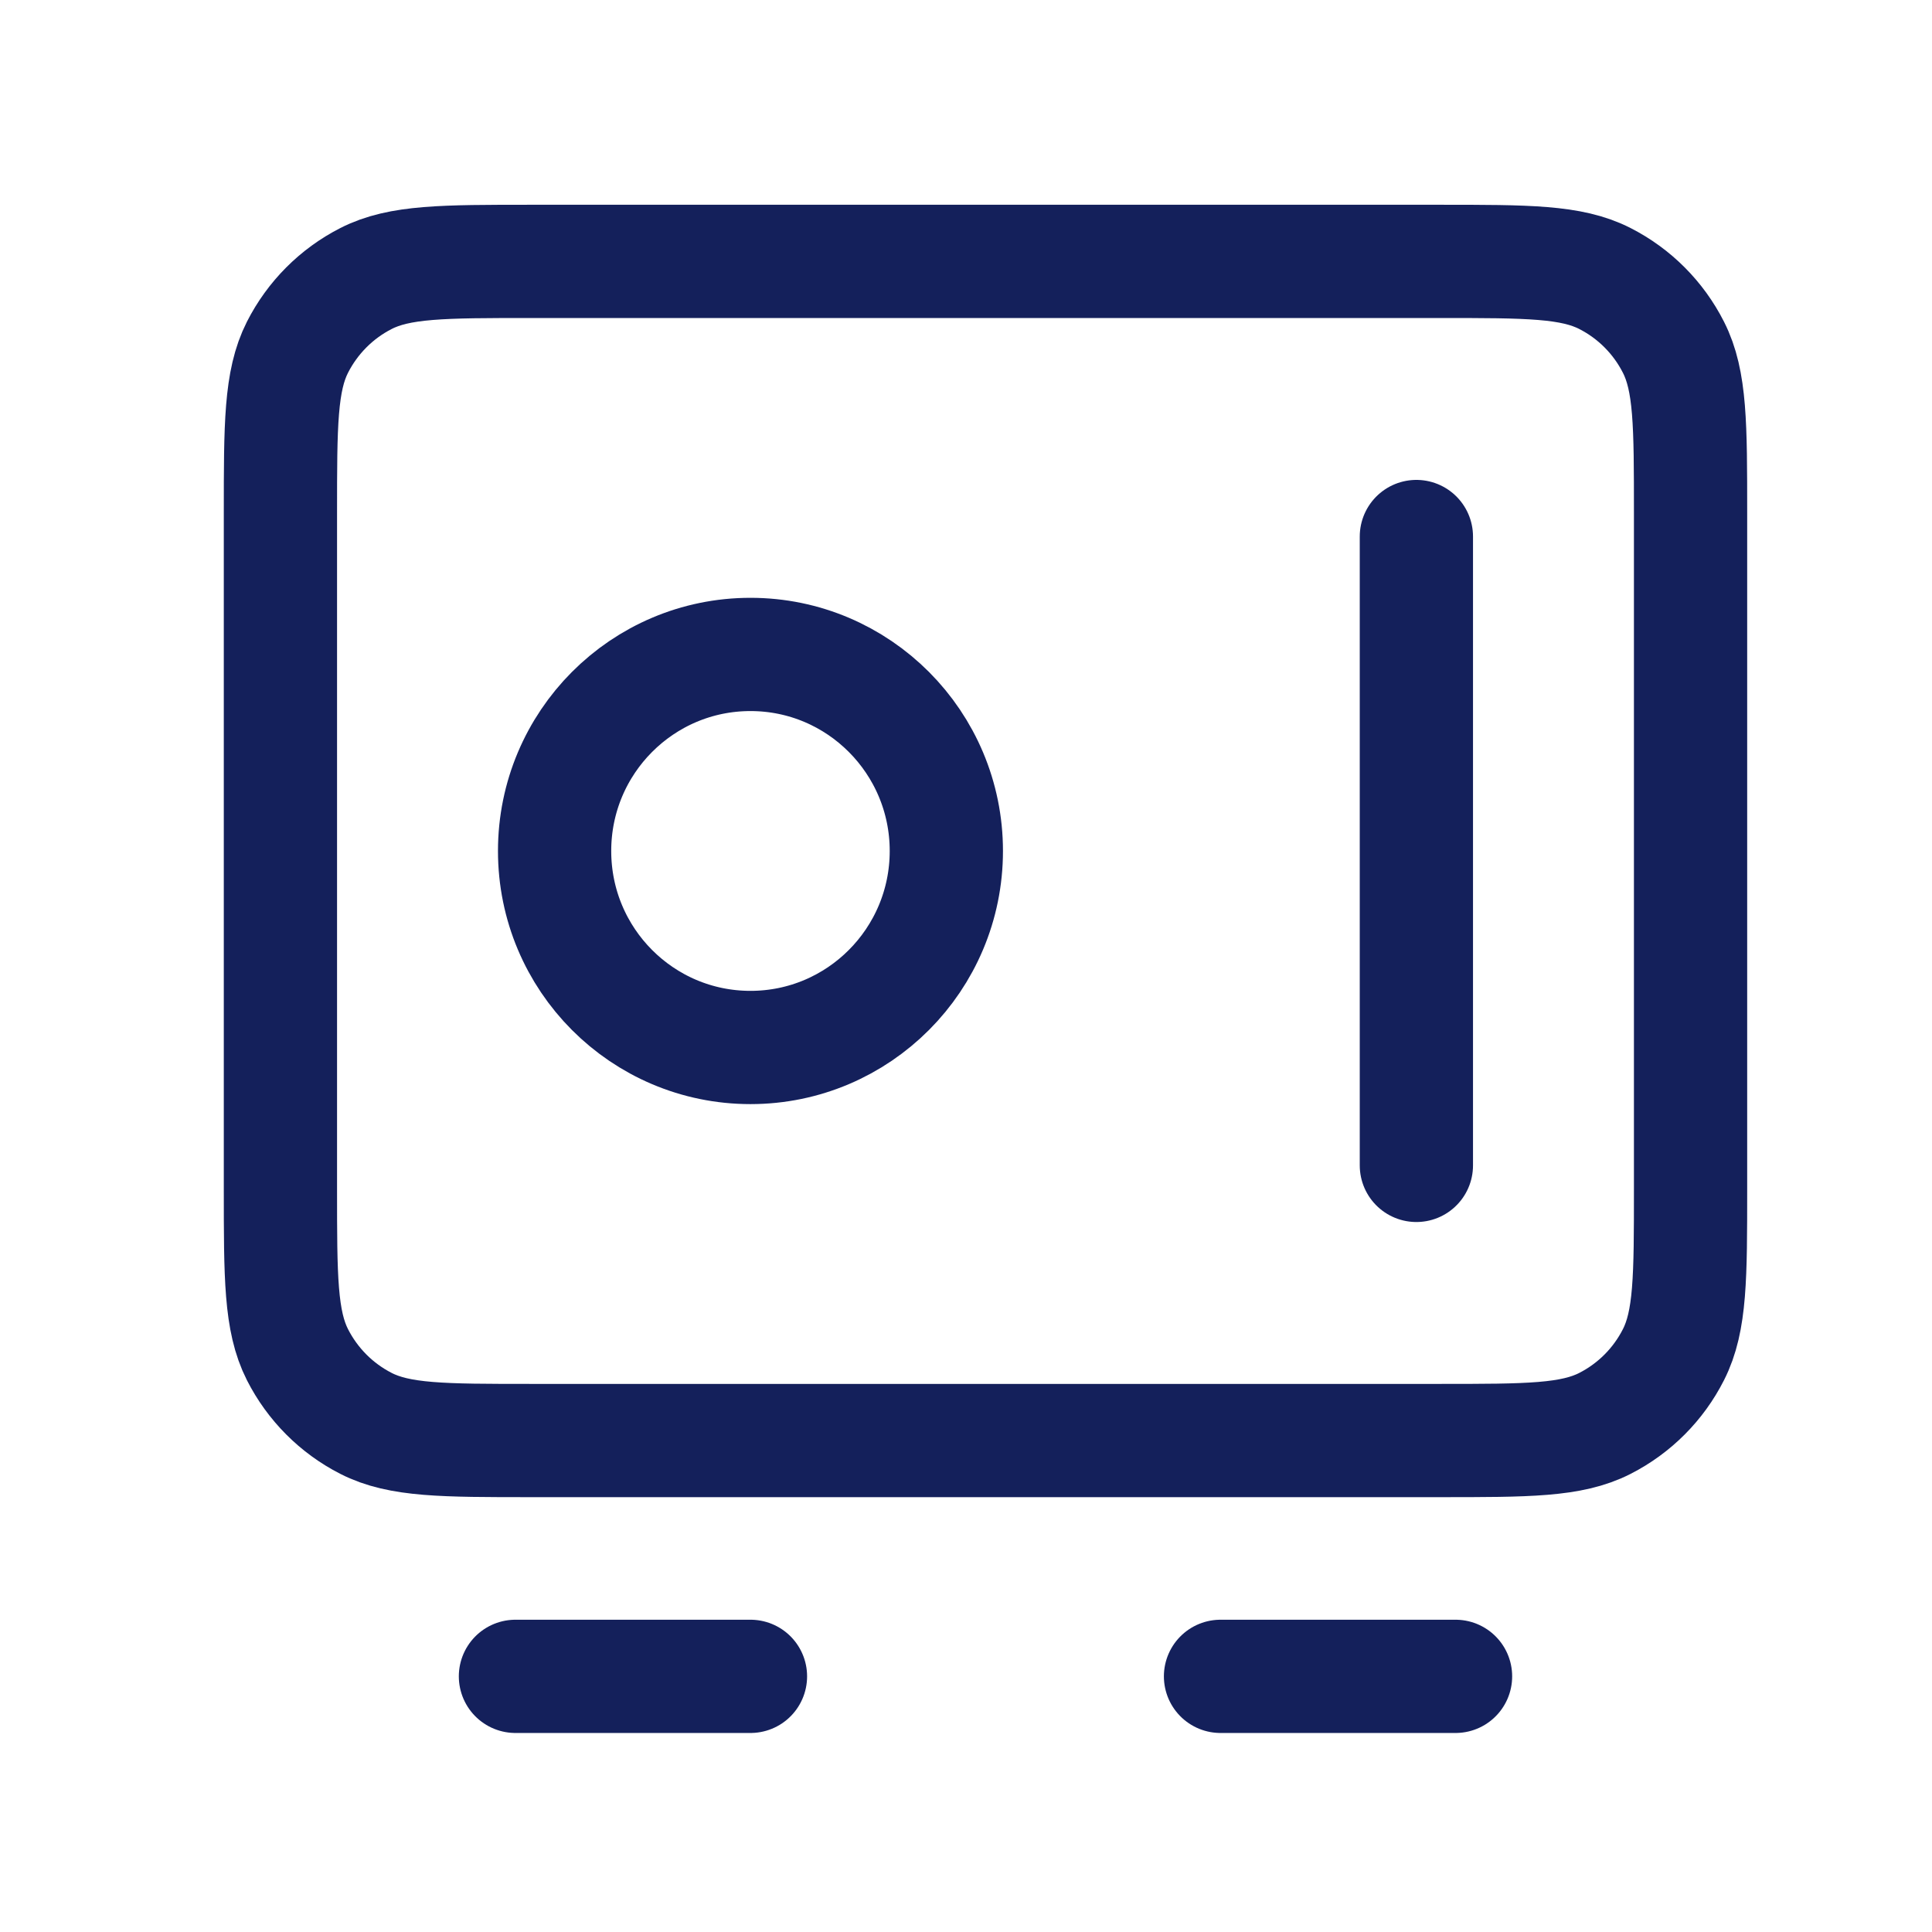 <svg width="34" height="34" viewBox="0 0 34 34" fill="none" xmlns="http://www.w3.org/2000/svg">
<path d="M9.071 29.501H13.207M21.479 29.501H25.615M24.926 9.442V20.509M4.935 9.027L4.935 20.924C4.935 22.474 4.935 23.248 5.235 23.84C5.5 24.361 5.921 24.784 6.44 25.049C7.03 25.351 7.802 25.351 9.347 25.351L25.339 25.351C26.883 25.351 27.655 25.351 28.245 25.049C28.764 24.784 29.186 24.361 29.45 23.84C29.751 23.248 29.751 22.474 29.751 20.924V9.027C29.751 7.478 29.751 6.703 29.45 6.111C29.186 5.59 28.764 5.167 28.245 4.902C27.655 4.6 26.883 4.6 25.339 4.6L9.347 4.6C7.802 4.6 7.03 4.6 6.44 4.902C5.921 5.167 5.5 5.59 5.235 6.111C4.935 6.703 4.935 7.478 4.935 9.027ZM16.654 14.976C16.654 16.886 15.11 18.434 13.207 18.434C11.303 18.434 9.76 16.886 9.76 14.976C9.76 13.066 11.303 11.517 13.207 11.517C15.11 11.517 16.654 13.066 16.654 14.976Z" stroke="#14205B" stroke-width="1.993" stroke-linecap="round" stroke-linejoin="round"/>
</svg>
